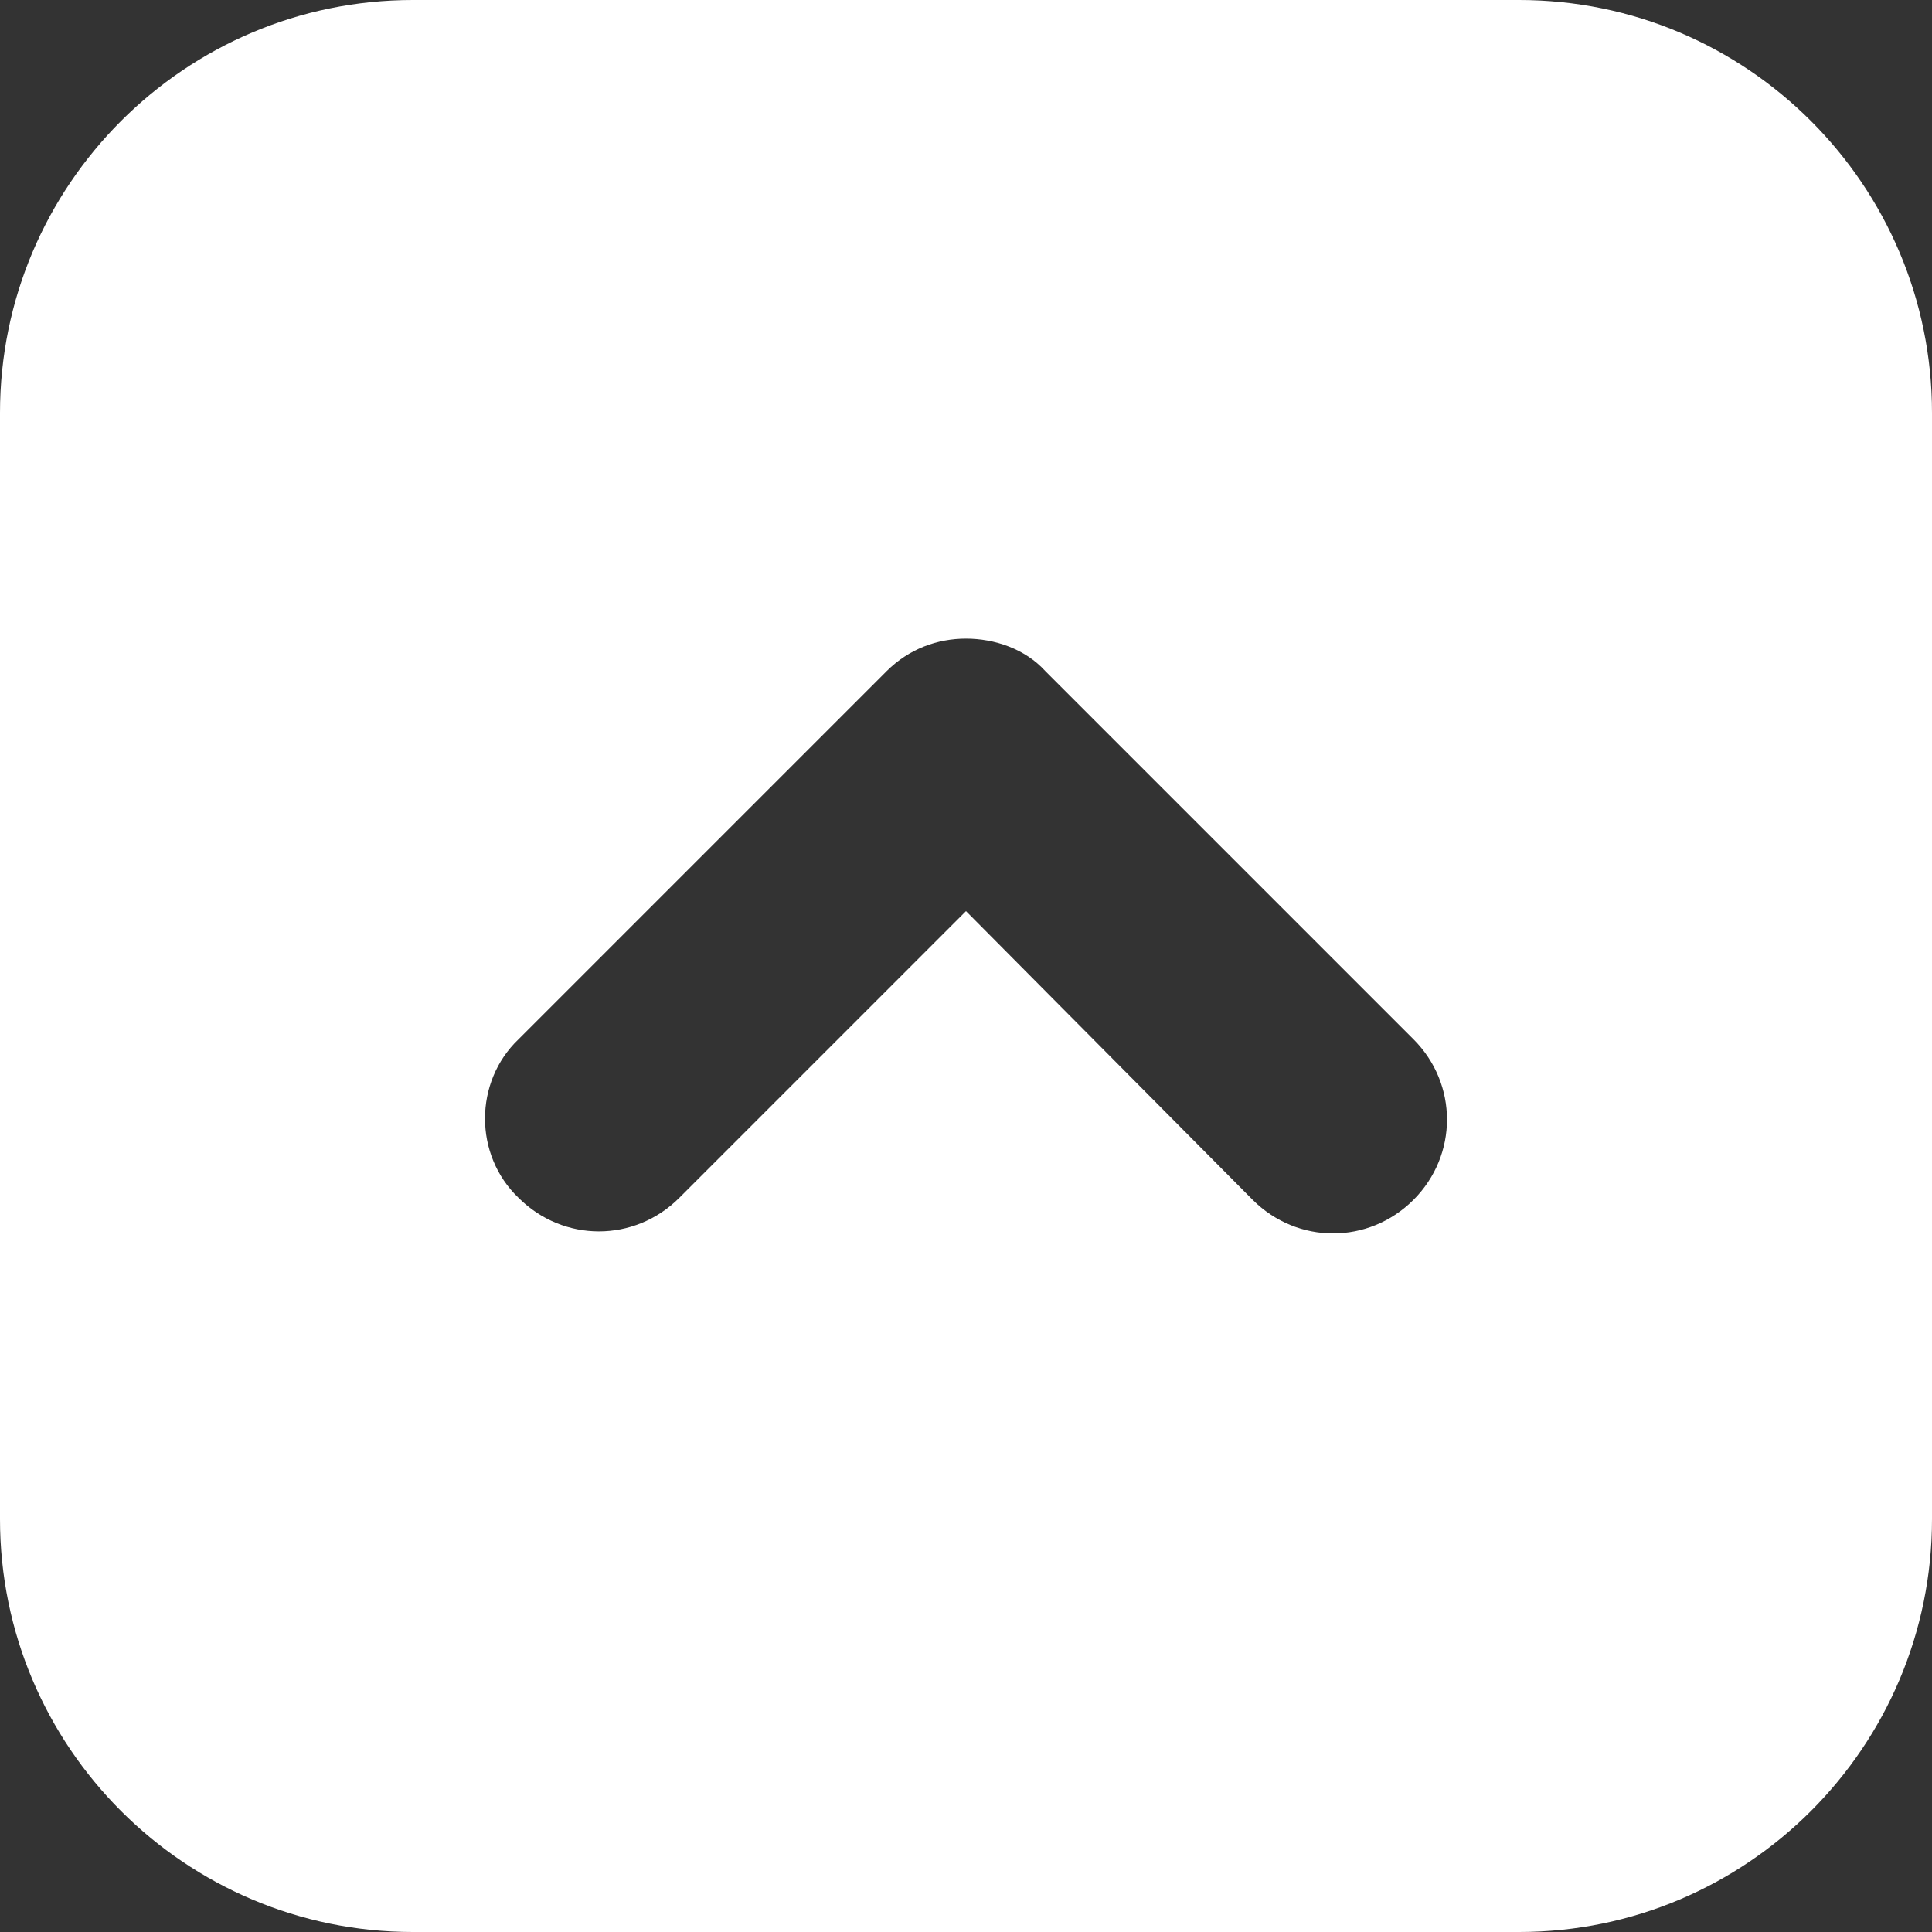 <svg width="20" height="20" viewBox="0 0 20 20" fill="none" xmlns="http://www.w3.org/2000/svg">
<rect x="0" y="0" width="20" height="20" fill="#333333" stroke="none"/>
<path d="M4.274 20L15.726 20C18.084 20 20 18.084 20 15.726L20 4.274C20 1.916 18.084 -1.67484e-07 15.726 -3.73617e-07L4.274 -1.37484e-06C1.916 -1.58097e-06 1.58097e-06 1.916 1.37484e-06 4.274L3.73617e-07 15.726C1.67484e-07 18.084 1.916 20 4.274 20ZM5.368 10.758L9.179 6.947C9.411 6.716 9.705 6.611 10 6.611C10.295 6.611 10.611 6.716 10.821 6.947L14.632 10.758C15.095 11.221 15.095 11.958 14.632 12.421C14.168 12.884 13.432 12.884 12.968 12.421L10 9.432L7.032 12.4C6.568 12.863 5.832 12.863 5.368 12.4C4.905 11.958 4.905 11.2 5.368 10.758Z" fill="white"/>
</svg>

